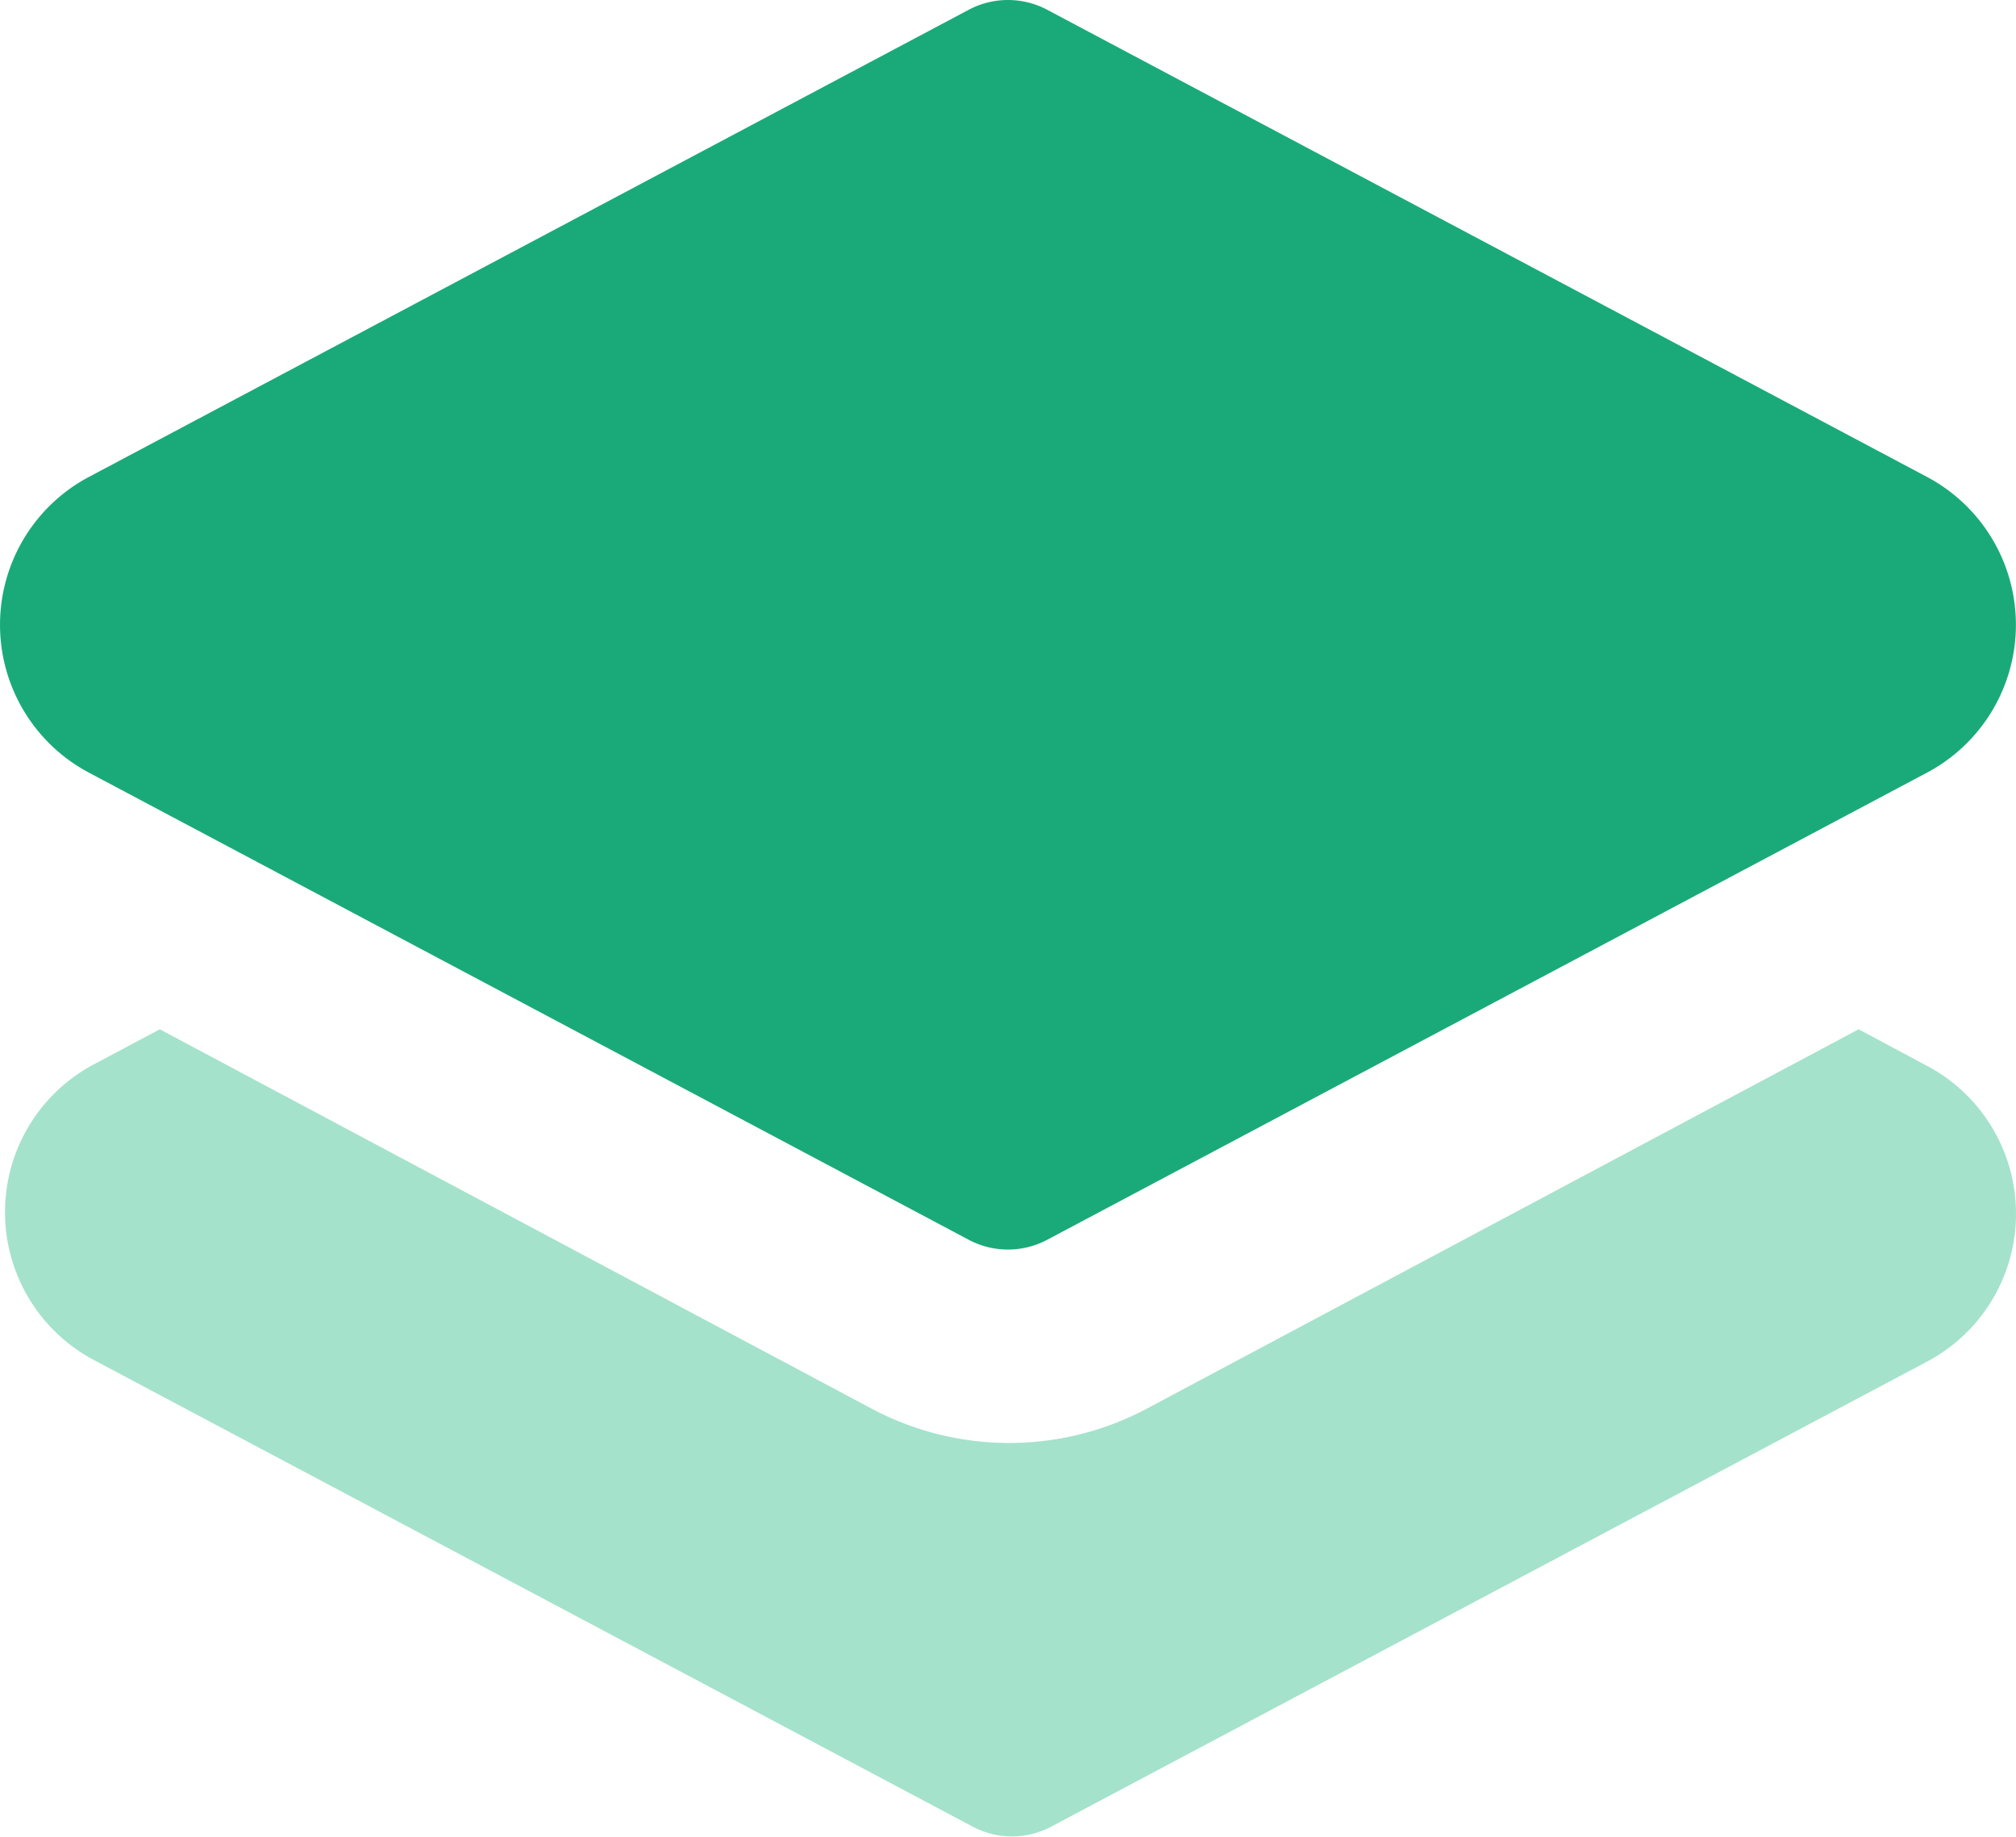 <?xml version="1.0" standalone="no"?><!DOCTYPE svg PUBLIC "-//W3C//DTD SVG 1.1//EN" "http://www.w3.org/Graphics/SVG/1.1/DTD/svg11.dtd"><svg t="1710772946073" class="icon" viewBox="0 0 1124 1024" version="1.1" xmlns="http://www.w3.org/2000/svg" p-id="9190" xmlns:xlink="http://www.w3.org/1999/xlink" width="52.688" height="48"><path d="M1072.897 593.471l-36.636-19.601-396.694 211.414a163.344 163.344 0 0 1-153.777 0l-396.694-211.414-36.869 19.601a93.34 93.34 0 0 0 0 164.744l490.033 260.184a46.67 46.67 0 0 0 43.87 0l490.033-260.184a93.34 93.34 0 0 0-3.267-164.744z" fill="#1DB780" opacity=".4" p-id="9191"></path><path d="M539.694 691.011l-490.033-260.184a93.34 93.34 0 0 1 0-164.978l490.033-260.184a46.67 46.67 0 0 1 44.57 0l490.033 260.184a93.34 93.34 0 0 1 0 164.978L584.264 691.011a46.67 46.67 0 0 1-44.57 0z" fill="#1AAA7A" p-id="9192"></path></svg>